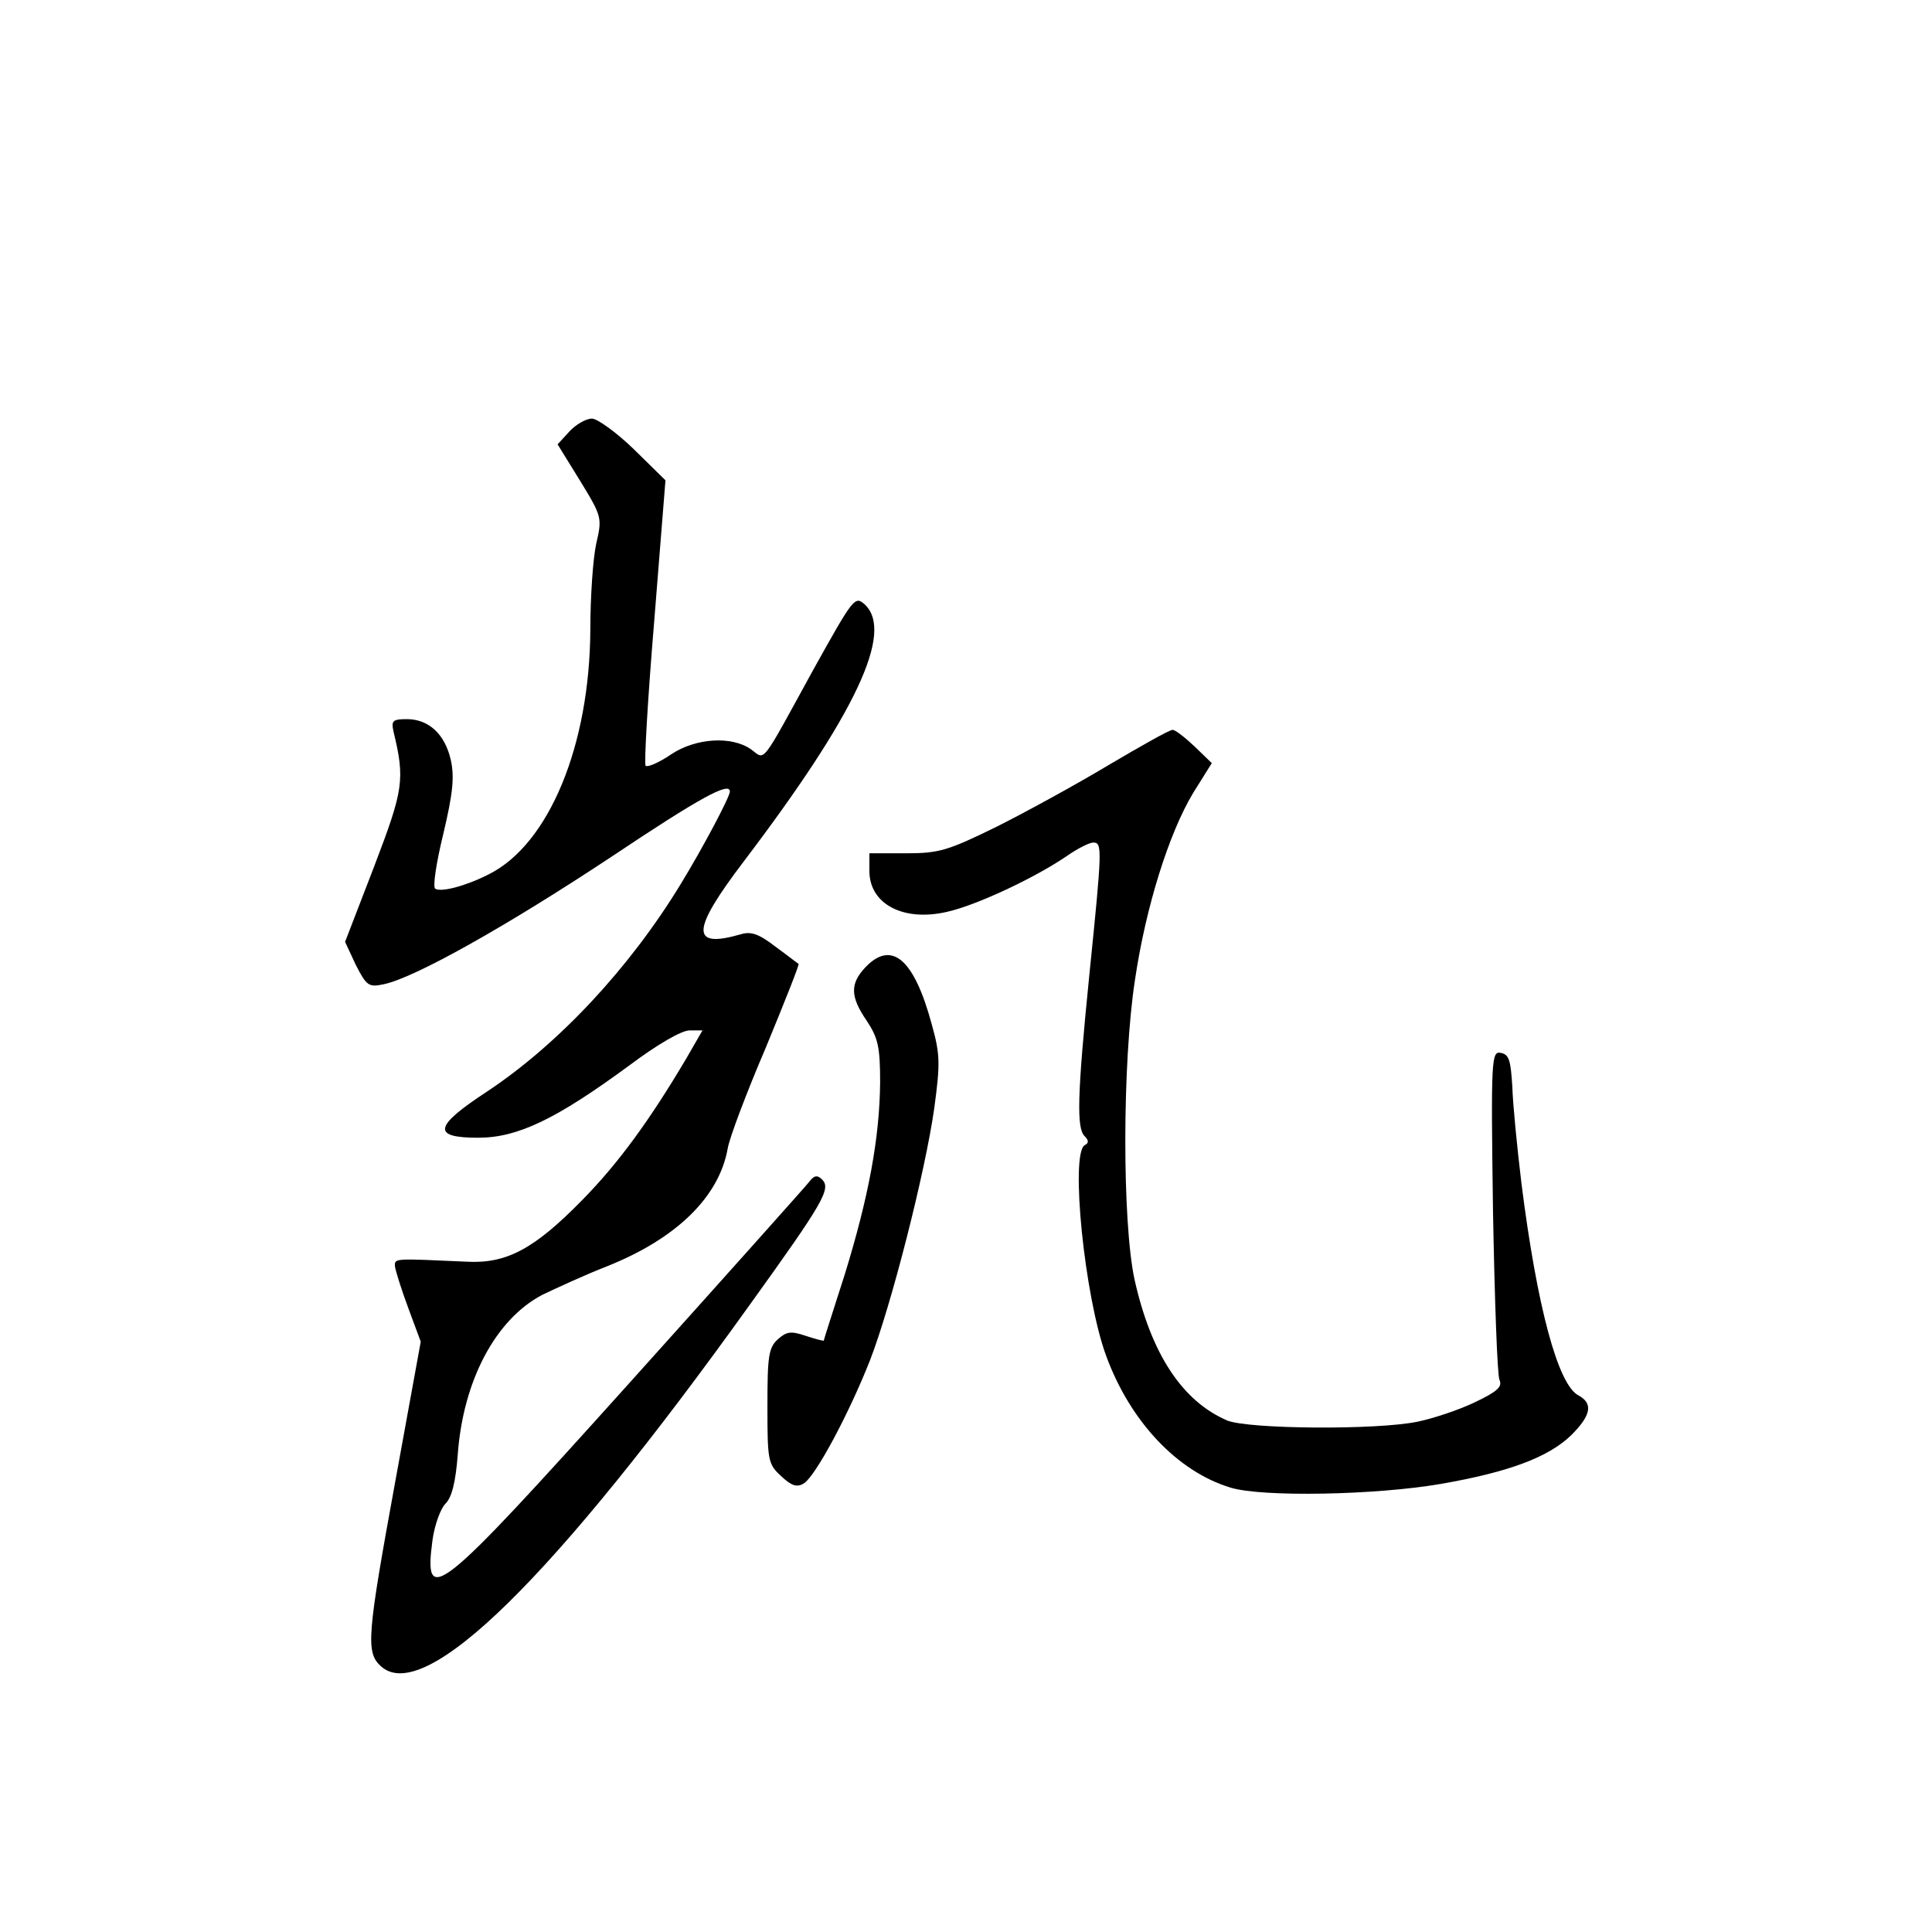 <?xml version="1.0" standalone="no"?>
<!DOCTYPE svg PUBLIC "-//W3C//DTD SVG 20010904//EN"
 "http://www.w3.org/TR/2001/REC-SVG-20010904/DTD/svg10.dtd">
<svg version="1.0" xmlns="http://www.w3.org/2000/svg"
 width="360pt" height="360pt" viewBox="0 0 360 360"
 preserveAspectRatio="xMidYMid meet">
<g transform="translate(0,360) scale(0.1,-0.1)"
fill="#000000" stroke="none">
<path d="M1061 2796 l-22 -24 42 -68 c41 -67 41 -69 30 -117 -6 -27 -11 -99
-11 -160 -1 -216 -77 -400 -189 -456 -43 -22 -89 -34 -100 -27 -5 3 2 49 15
102 18 76 21 106 14 138 -11 48 -41 76 -82 76 -26 0 -29 -3 -25 -22 22 -91 19
-109 -36 -253 l-54 -140 20 -43 c20 -39 24 -42 52 -36 58 12 230 109 422 236
169 113 223 142 223 123 0 -10 -51 -106 -92 -173 -95 -156 -227 -297 -359
-385 -101 -66 -105 -87 -18 -87 74 0 146 35 282 135 52 39 97 65 112 65 l24 0
-30 -52 c-68 -115 -127 -196 -194 -264 -89 -91 -141 -119 -215 -115 -136 6
-135 7 -134 -9 1 -8 12 -43 25 -78 l23 -62 -47 -258 c-53 -290 -56 -321 -27
-347 81 -73 322 164 688 675 136 189 151 215 134 232 -9 9 -15 8 -24 -4 -7 -9
-159 -179 -337 -377 -358 -398 -382 -417 -365 -290 4 28 15 58 24 67 12 12 19
40 23 92 10 137 70 251 157 297 25 12 79 37 120 53 131 52 210 130 226 220 3
19 35 104 71 188 35 85 63 155 61 156 -2 1 -21 16 -43 32 -31 24 -46 29 -65
23 -94 -27 -92 7 6 136 208 274 281 428 225 479 -18 16 -21 12 -95 -121 -101
-184 -89 -169 -117 -149 -36 25 -103 21 -149 -10 -22 -15 -43 -24 -47 -21 -3
4 4 125 16 269 l21 263 -59 58 c-32 31 -68 57 -78 57 -11 0 -30 -11 -42 -24z"/>
<path d="M2065 2174 c-60 -36 -155 -88 -209 -115 -90 -44 -106 -49 -168 -49
l-68 0 0 -33 c0 -62 64 -95 145 -76 54 12 163 63 223 104 20 14 42 25 49 25
17 0 17 -9 -7 -245 -23 -228 -24 -287 -9 -302 8 -8 8 -13 0 -17 -27 -17 0
-283 40 -392 45 -123 133 -216 232 -246 59 -18 271 -14 392 7 127 22 201 50
243 91 37 37 41 59 13 74 -38 20 -77 165 -106 395 -8 66 -16 147 -17 180 -3
49 -6 60 -21 63 -18 4 -19 -8 -15 -295 3 -164 8 -305 12 -314 6 -13 -4 -22
-46 -42 -29 -14 -77 -30 -106 -36 -76 -16 -315 -14 -355 2 -84 36 -142 124
-173 263 -23 107 -23 404 1 559 20 135 63 272 108 347 l35 56 -32 31 c-18 17
-36 31 -41 31 -6 0 -59 -30 -120 -66z"/>
<path d="M1612 1797 c-28 -30 -28 -54 3 -99 21 -32 25 -48 25 -115 -1 -103
-21 -212 -66 -358 -21 -66 -39 -121 -39 -123 -1 -1 -16 3 -34 9 -27 9 -35 8
-51 -6 -18 -16 -20 -32 -20 -125 0 -101 1 -108 25 -130 20 -19 30 -22 43 -14
22 14 84 130 123 229 39 100 103 350 120 471 11 82 11 99 -5 156 -33 122 -75
157 -124 105z"/>
</g>
</svg>
